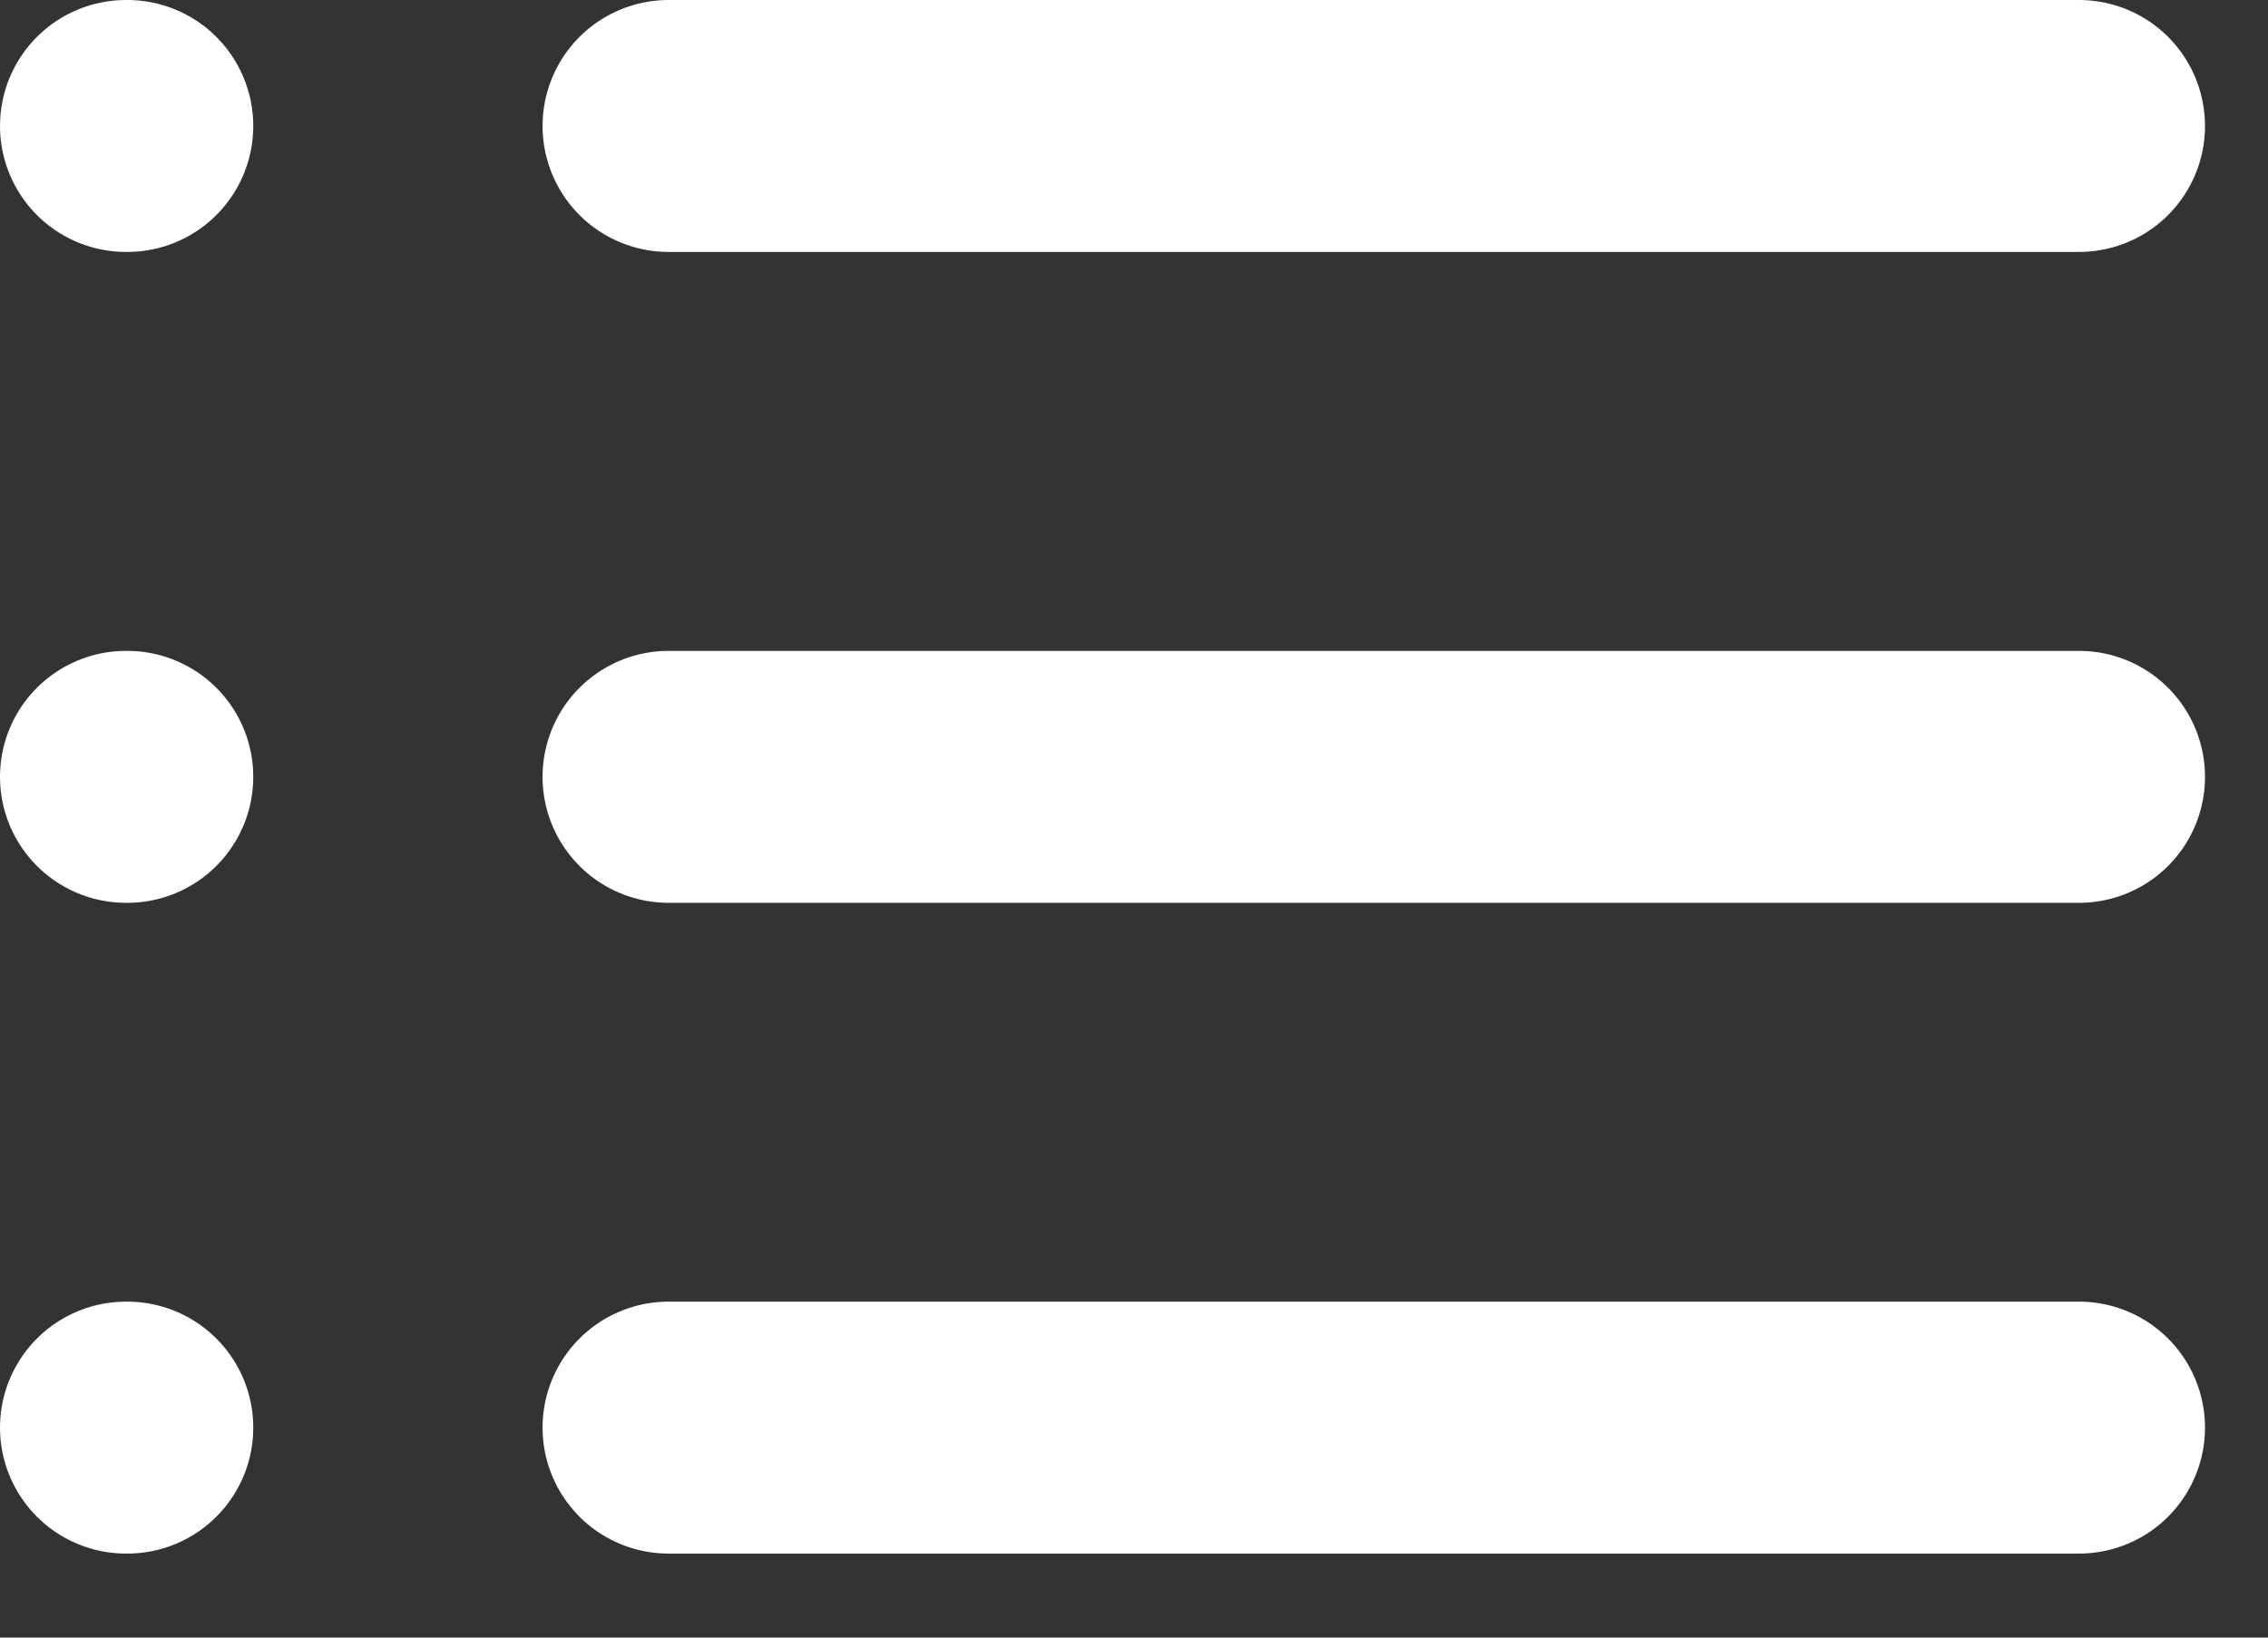 <svg xmlns="http://www.w3.org/2000/svg" fill="none" viewBox="0 0 18 13" height="13" width="18">
<rect x="0" y="0" width="18" height="13" fill="#333333" stroke="none"/>
<path stroke-linejoin="round" stroke-linecap="round" stroke-width="2" stroke="white" d="M5.306 1H16.5"></path>
<path stroke-linejoin="round" stroke-linecap="round" stroke-width="2" stroke="white" d="M5.306 6.167H16.5"></path>
<path stroke-linejoin="round" stroke-linecap="round" stroke-width="2" stroke="white" d="M5.306 11.333H16.5"></path>
<path stroke-linejoin="round" stroke-linecap="round" stroke-width="2" stroke="white" d="M1 1H1.01"></path>
<path stroke-linejoin="round" stroke-linecap="round" stroke-width="2" stroke="white" d="M1 6.167H1.01"></path>
<path stroke-linejoin="round" stroke-linecap="round" stroke-width="2" stroke="white" d="M1 11.333H1.01"></path>
</svg>
